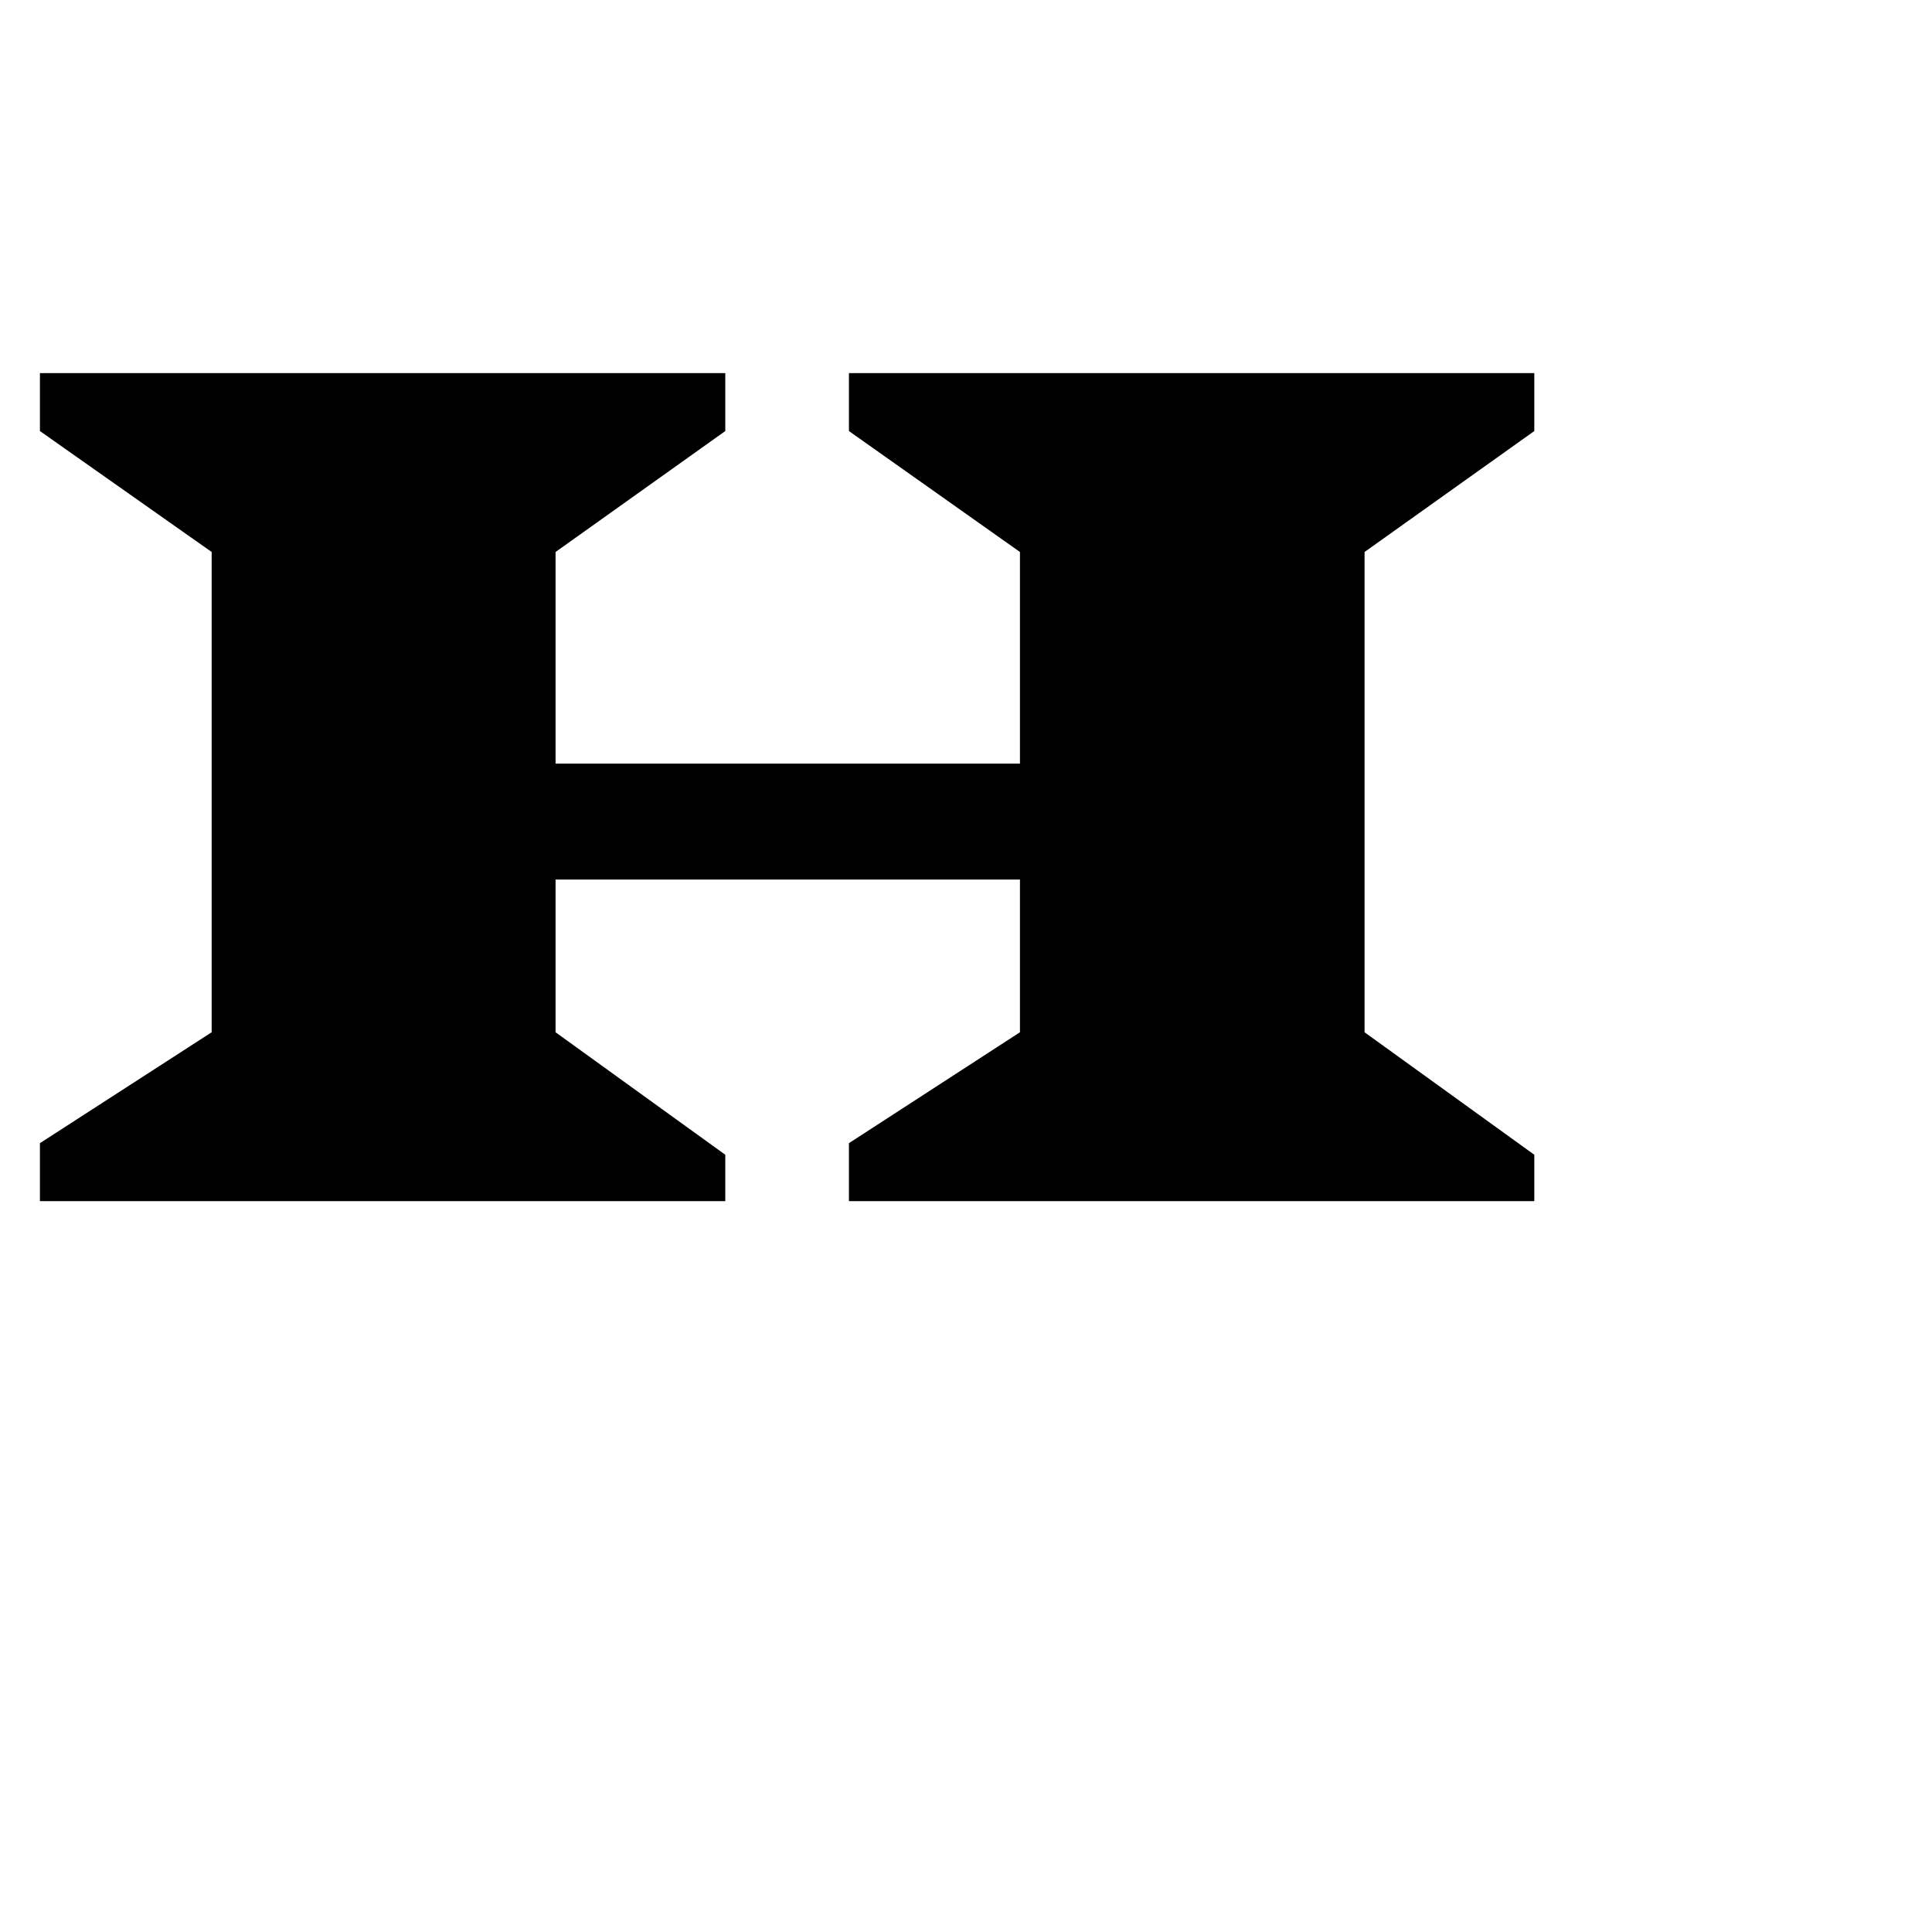 <svg xmlns="http://www.w3.org/2000/svg" viewBox="0 0 135 135"><defs><style>.cls-1{fill:none;}</style></defs><g id="Layer_2" data-name="Layer 2"><g id="Layer_1-2" data-name="Layer 1"><path d="M38,61.46H72v-8.1H38ZM2.79,83.93H50.68V80.69L38.82,72.13V38.57l11.86-8.45V26.07H2.79v4.05l12,8.45V72.13L2.79,79.88Zm56.53,0h47.89V80.69L95.35,72.13V38.57l11.86-8.45V26.07H59.32v4.05l11.95,8.45V72.13L59.32,79.88Z"/><rect class="cls-1" width="135" height="135"/></g></g></svg>